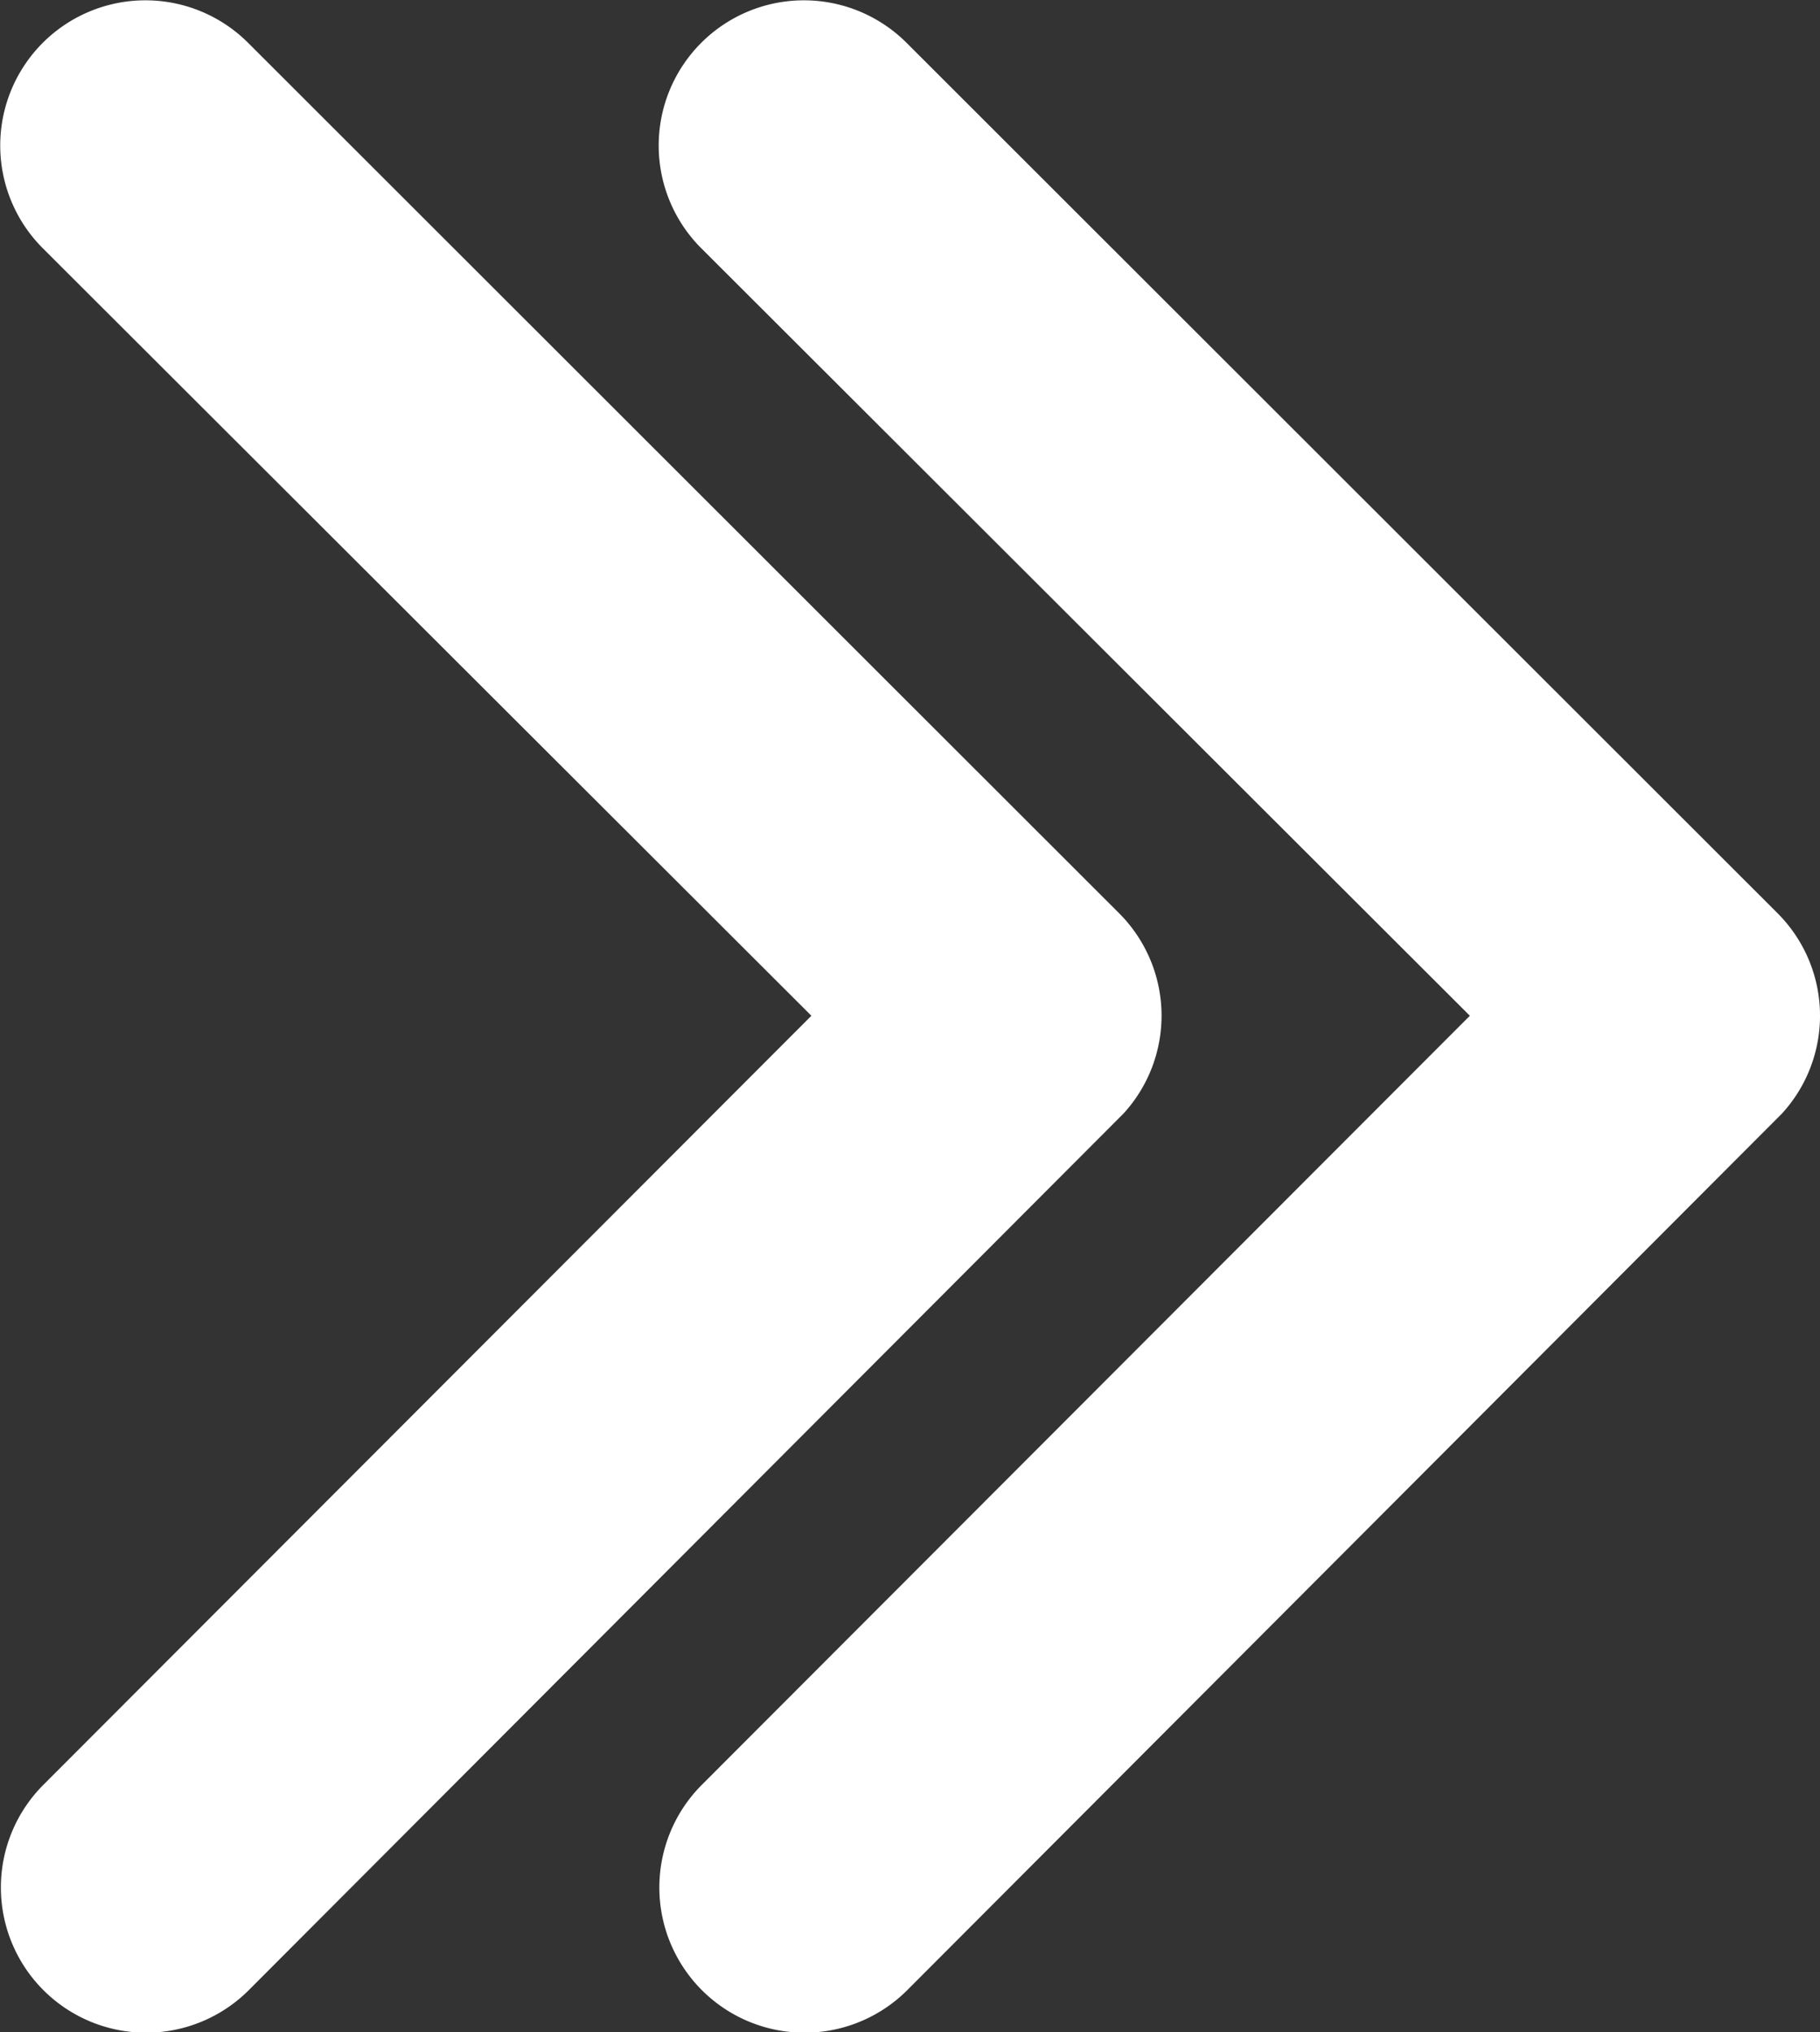 <svg xmlns="http://www.w3.org/2000/svg" width="11.056" height="12.343" viewBox="0 0 11.056 12.343">
  <rect x="0" y="0" width="11.056" height="12.343" fill="#333333" stroke="none"/>
  <g id="Group_68976" data-name="Group 68976" transform="translate(-349 -544.19)">
    <path id="Icon_ionic-ios-arrow-back" data-name="Icon ionic-ios-arrow-back" d="M16.18,12.363,11.51,7.7a.882.882,0,0,1,1.249-1.246l5.291,5.287a.88.88,0,0,1,.026,1.216l-5.313,5.324a.882.882,0,0,1-1.249-1.246Z" transform="translate(337.749 537.997)" fill="#fff"/>
    <path id="Icon_ionic-ios-arrow-back-2" data-name="Icon ionic-ios-arrow-back" d="M16.18,12.363,11.51,7.7a.882.882,0,0,1,1.249-1.246l5.291,5.287a.88.88,0,0,1,.026,1.216l-5.313,5.324a.882.882,0,0,1-1.249-1.246Z" transform="translate(341.749 537.997)" fill="#fff"/>
  </g>
</svg>
